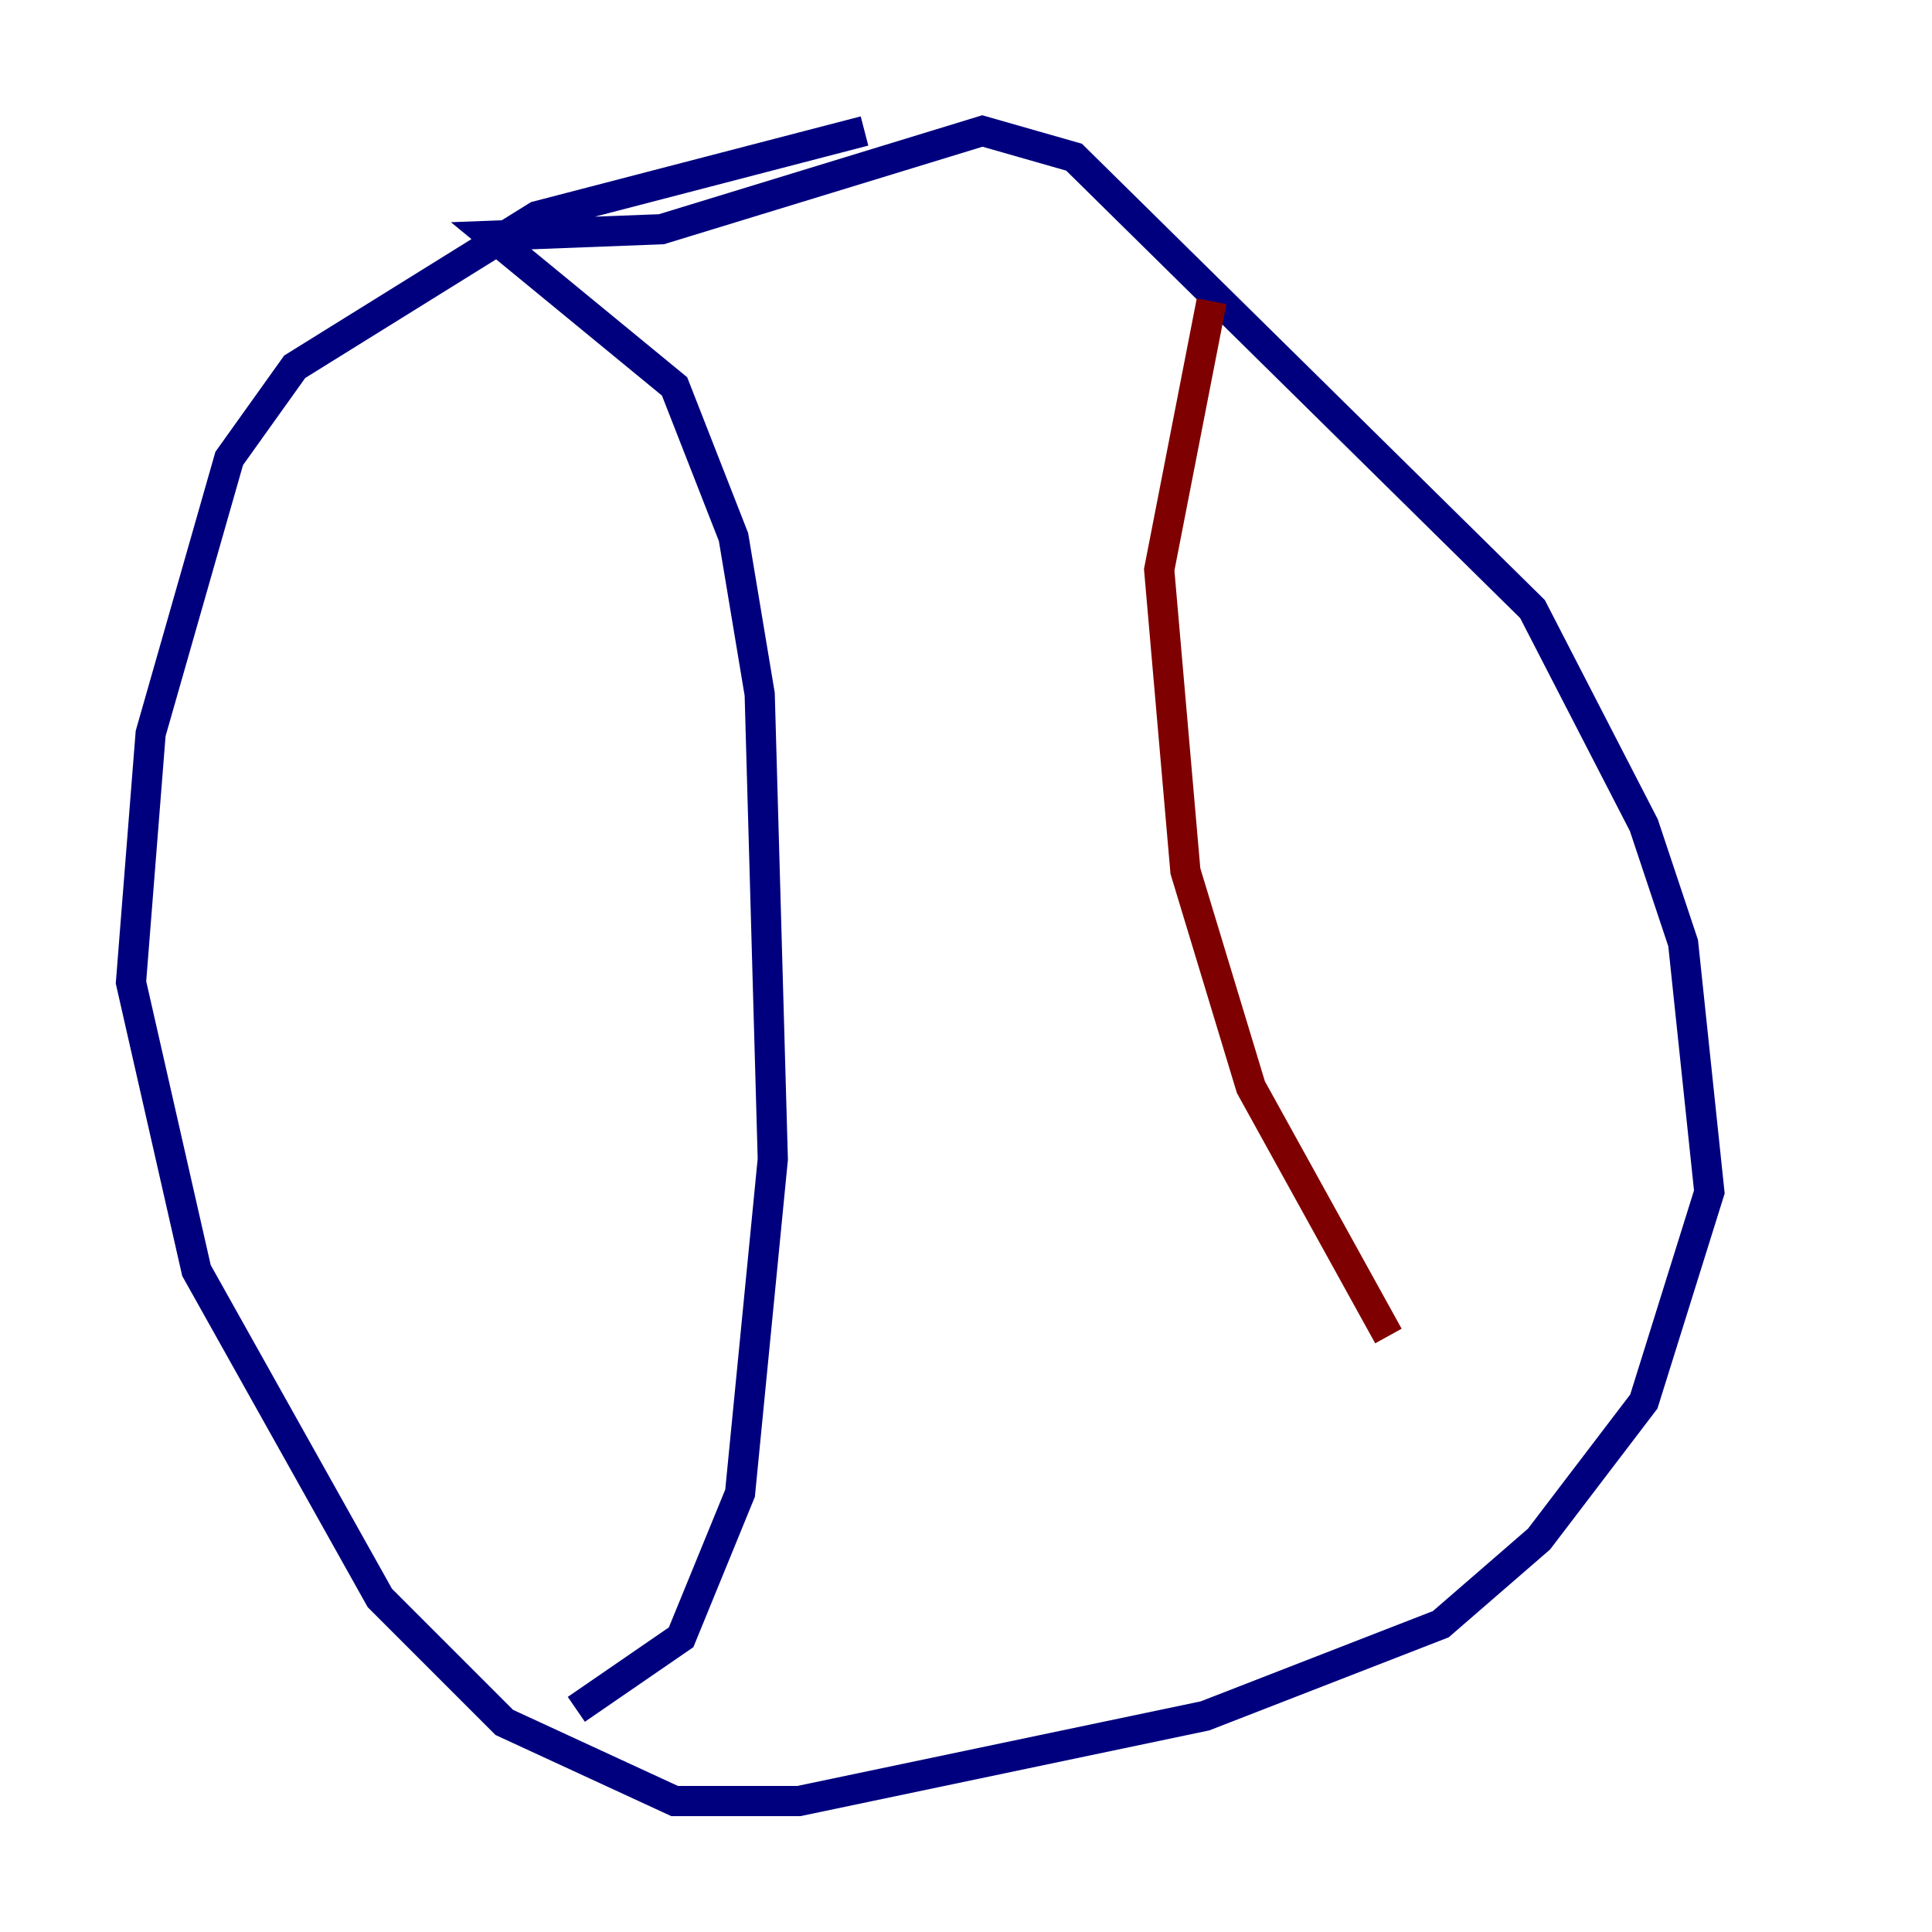 <?xml version="1.0" encoding="utf-8" ?>
<svg baseProfile="tiny" height="128" version="1.2" viewBox="0,0,128,128" width="128" xmlns="http://www.w3.org/2000/svg" xmlns:ev="http://www.w3.org/2001/xml-events" xmlns:xlink="http://www.w3.org/1999/xlink"><defs /><polyline fill="none" points="57.275,8.678 35.58,14.319 19.525,24.298 15.186,30.373 9.98,48.597 8.678,65.085 13.017,84.176 25.166,105.871 33.41,114.115 44.691,119.322 52.936,119.322 79.837,113.681 95.458,107.607 101.966,101.966 108.909,92.854 113.248,78.969 111.512,62.481 108.909,54.671 101.532,40.352 71.159,10.414 65.085,8.678 43.824,15.186 32.542,15.62 44.691,25.6 48.597,35.58 50.332,45.993 51.2,76.8 49.031,98.929 45.125,108.475 38.183,113.248" stroke="#00007f" stroke-width="2" /><polyline fill="none" points="80.271,19.959 76.8,37.749 78.536,57.709 82.875,72.027 91.986,88.515" stroke="#7f0000" stroke-width="2" /></svg>